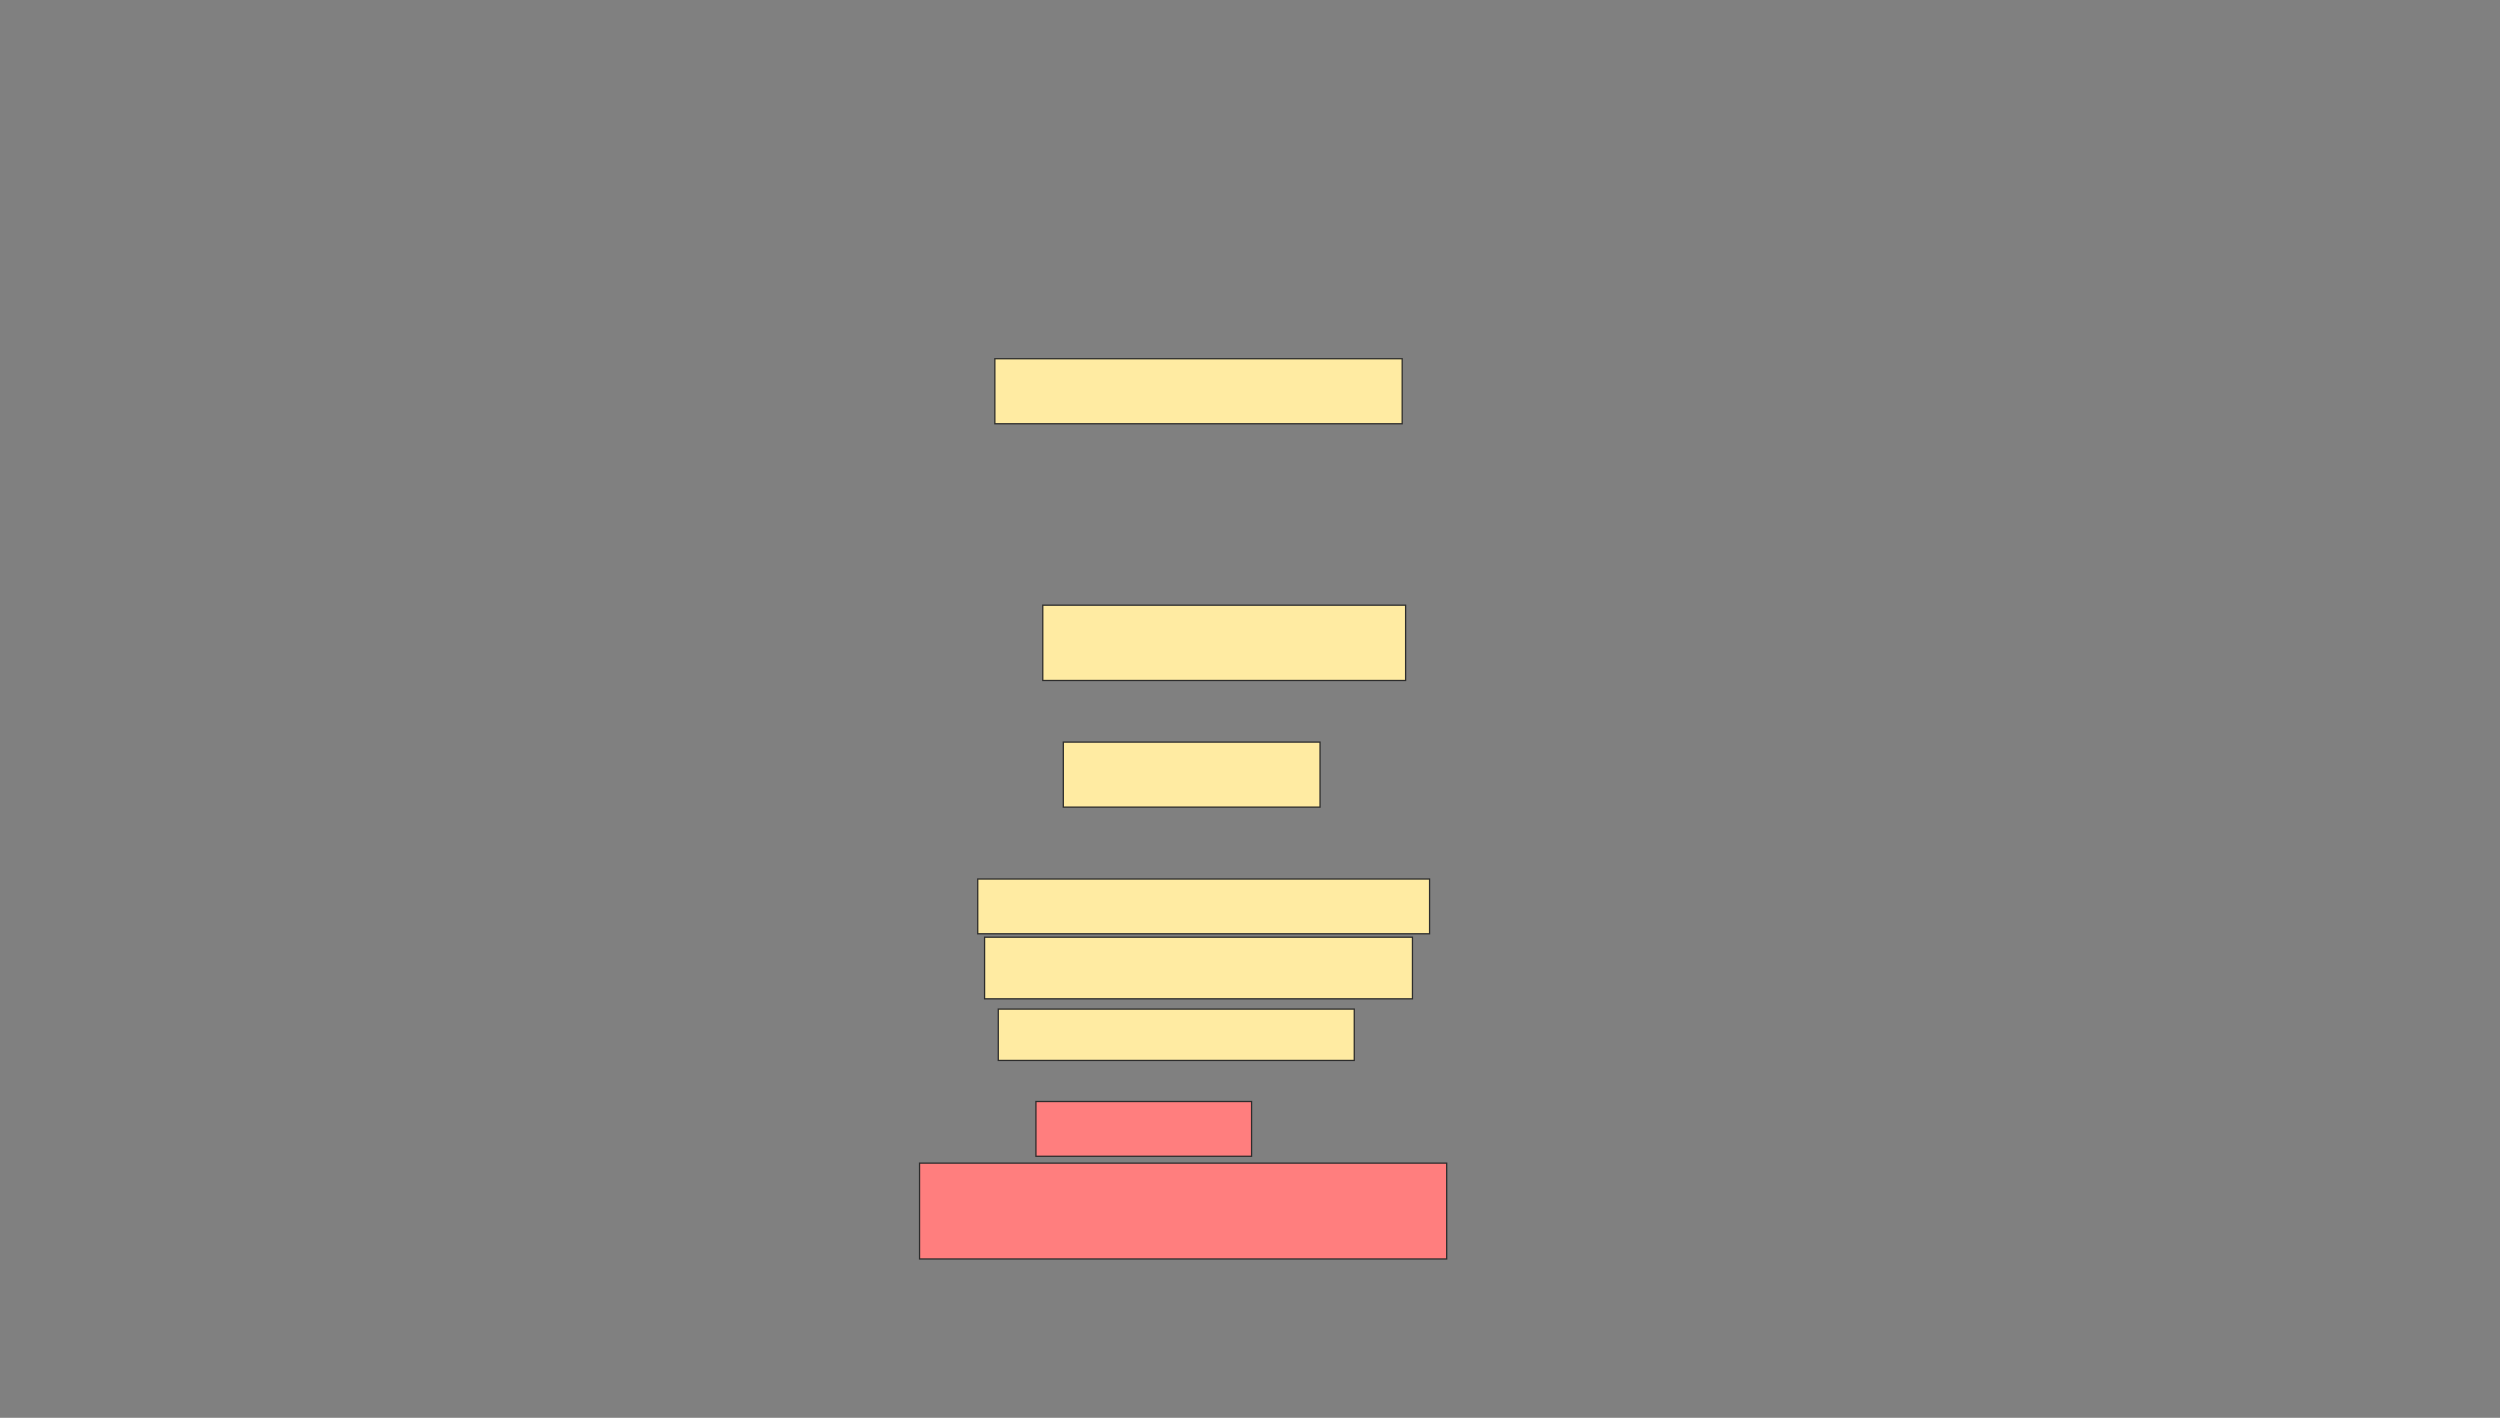 <svg xmlns="http://www.w3.org/2000/svg" width="1922" height="1090">
 <rect width="100%" height="100%" fill="#808080" stroke="none"/>
 <!-- Created with Image Occlusion Enhanced -->
 <g>
  <title>Labels</title>
 </g>
 <g>
  <title>Masks</title>
  <g id="305c1f25290d4a61836873b10d2c4bd0-ao-1">
   <rect height="50" width="313.158" y="275.789" x="764.842" stroke="#2D2D2D" fill="#FFEBA2"/>
   <rect height="57.895" width="278.947" y="465.263" x="801.684" stroke="#2D2D2D" fill="#FFEBA2"/>
   <rect height="50" width="197.368" y="570.526" x="817.474" stroke="#2D2D2D" fill="#FFEBA2"/>
  </g>
  <g id="305c1f25290d4a61836873b10d2c4bd0-ao-2">
   <rect height="42.105" width="347.368" y="675.789" x="751.684" stroke="#2D2D2D" fill="#FFEBA2"/>
   <rect height="47.368" width="328.947" y="720.526" x="756.947" stroke="#2D2D2D" fill="#FFEBA2"/>
   <rect height="39.474" width="273.684" y="775.789" x="767.474" stroke="#2D2D2D" fill="#FFEBA2"/>
  </g>
  <g id="305c1f25290d4a61836873b10d2c4bd0-ao-3" class="qshape">
   <rect height="42.105" width="165.789" y="846.842" x="796.421" stroke="#2D2D2D" fill="#FF7E7E" class="qshape"/>
   <rect height="73.684" width="405.263" y="894.21" x="706.947" stroke="#2D2D2D" fill="#FF7E7E" class="qshape"/>
  </g>
 </g>
</svg>